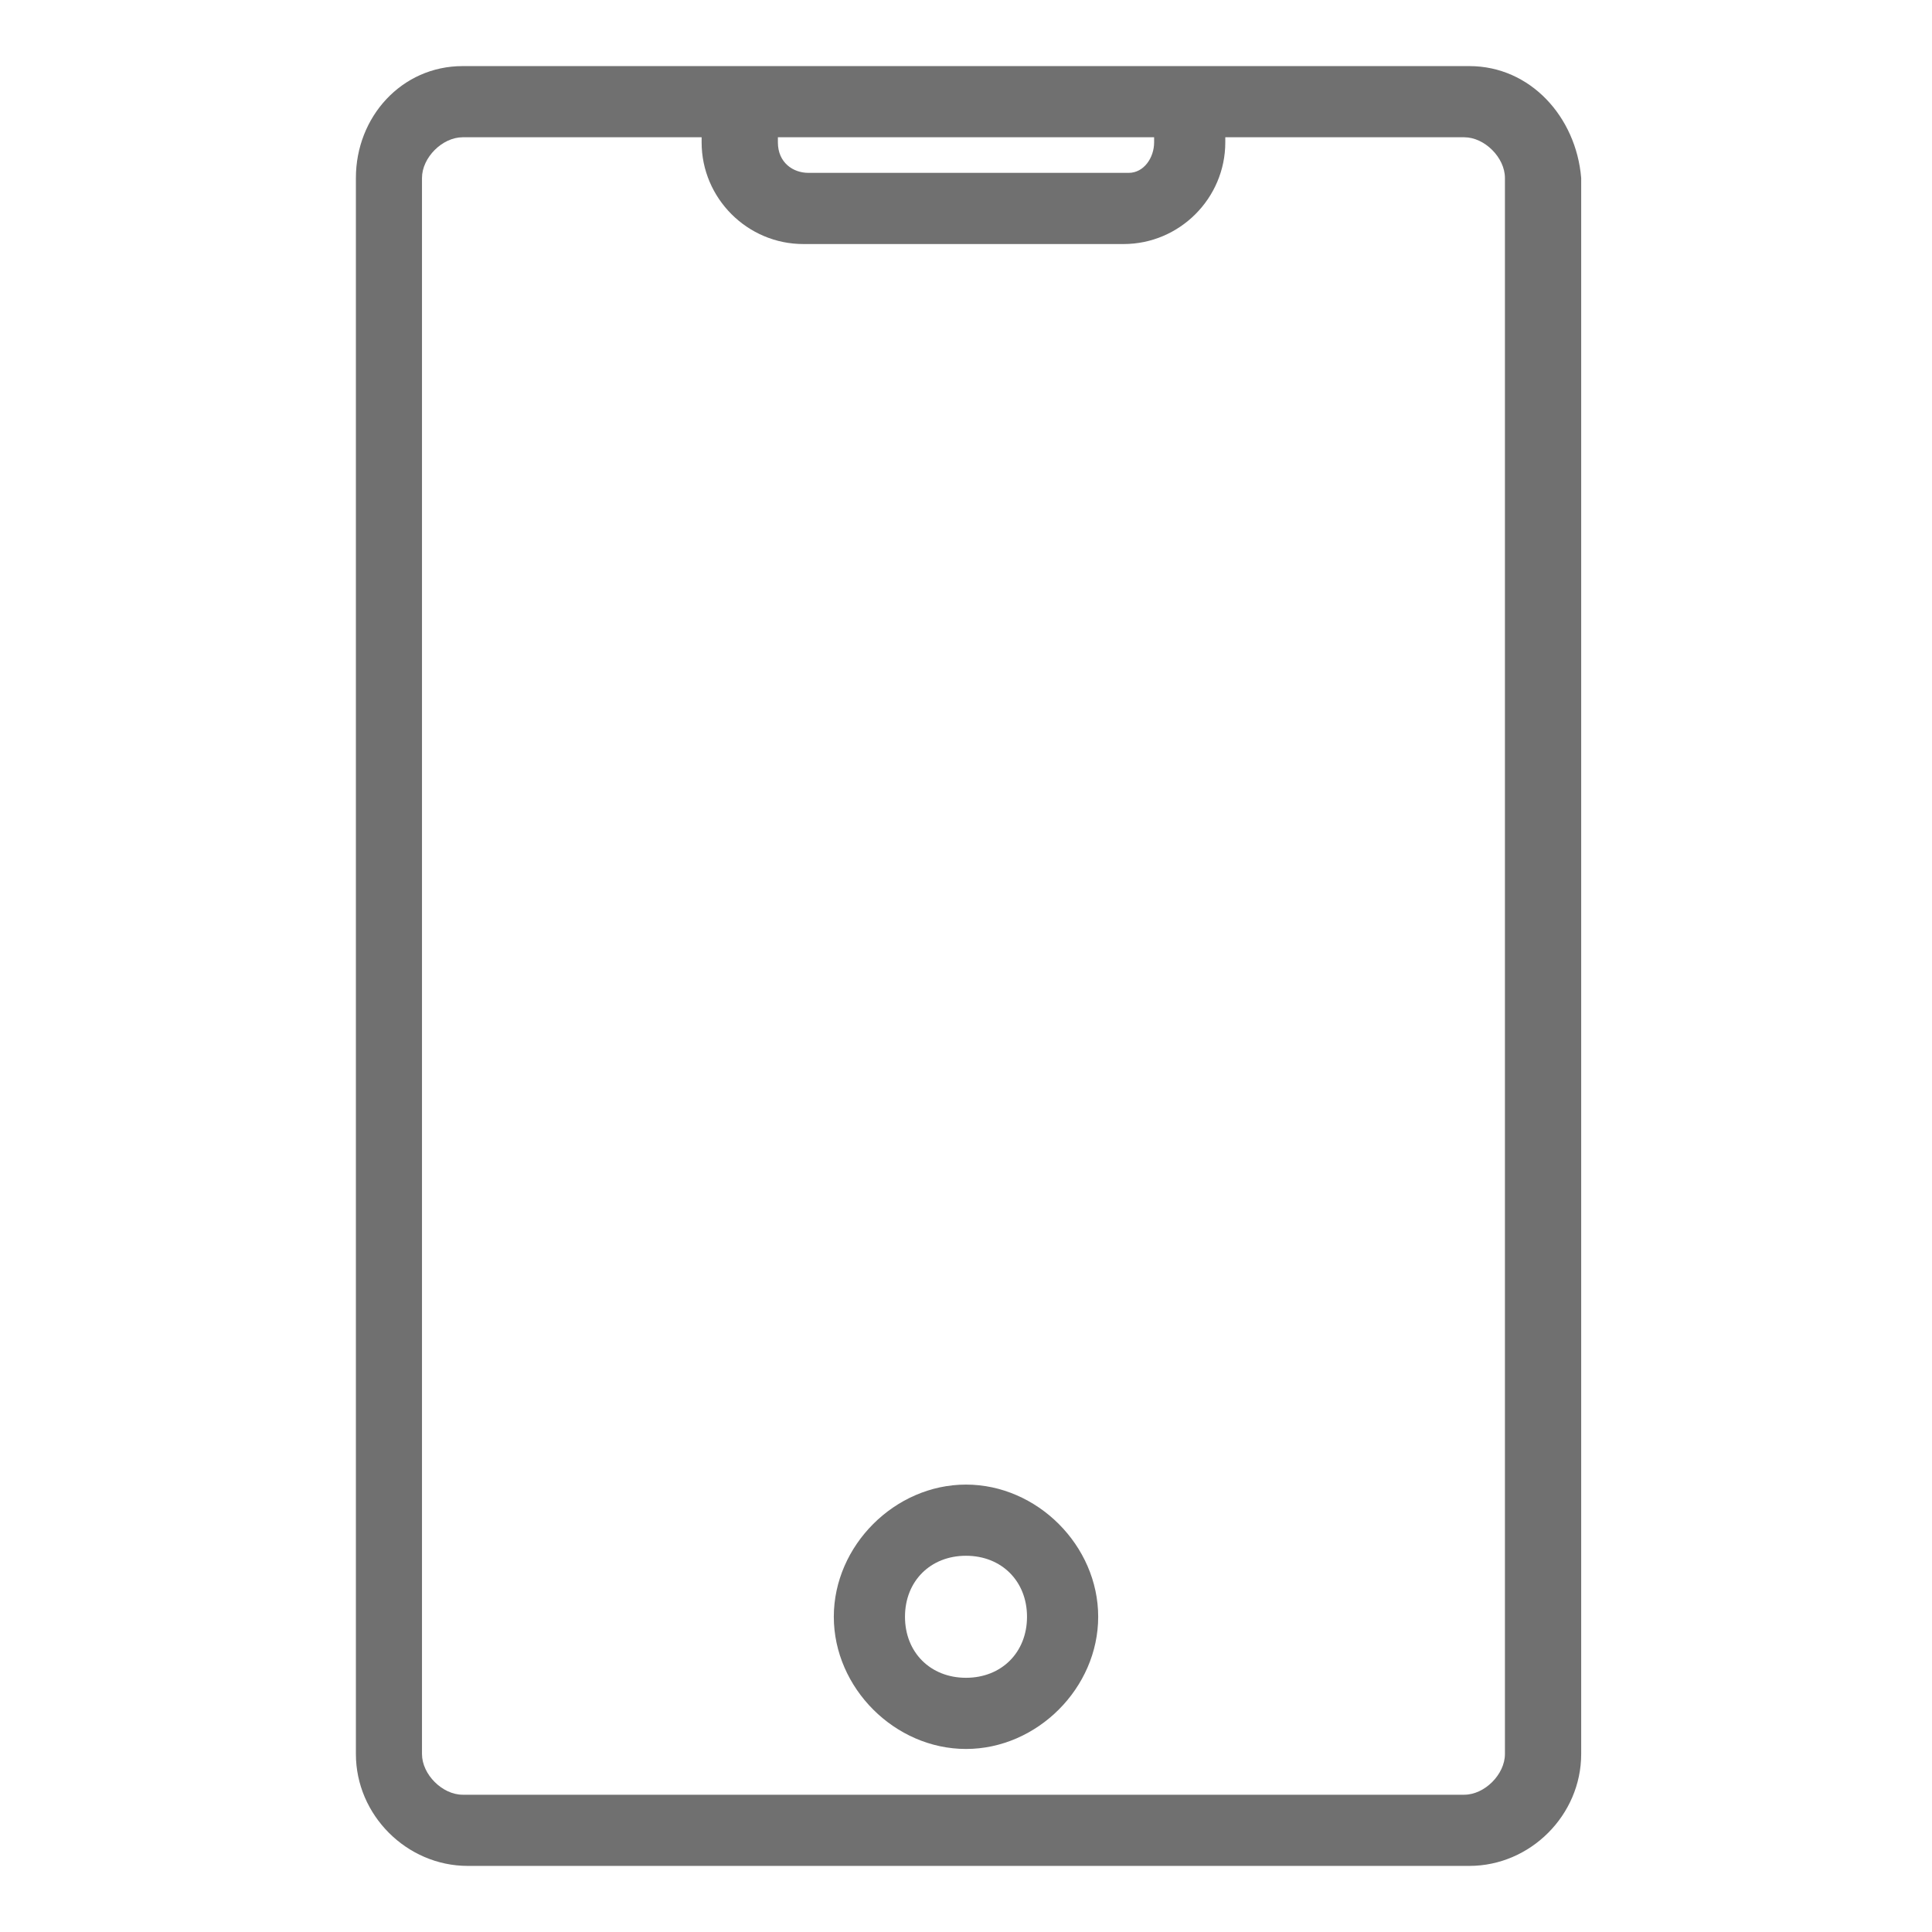 <?xml version="1.0" standalone="no"?><!DOCTYPE svg PUBLIC "-//W3C//DTD SVG 1.1//EN" "http://www.w3.org/Graphics/SVG/1.1/DTD/svg11.dtd"><svg class="icon" width="128px" height="128.00px" viewBox="0 0 1024 1024" version="1.1" xmlns="http://www.w3.org/2000/svg"><path d="M778.779 35.032H245.221C212.884 35.032 188.632 61.979 188.632 94.316v835.368c0 32.337 26.947 59.284 59.284 59.284h530.863c32.337 0 59.284-26.947 59.284-59.284v-835.368c-2.695-32.337-26.947-59.284-59.284-59.284z m-180.547 56.589h-169.768c-8.084 0-16.168-5.389-16.168-16.168v-2.695h199.411v2.695c0 8.084-5.389 16.168-13.474 16.168z m199.411 838.063c0 10.779-10.779 21.558-21.558 21.558H245.221c-10.779 0-21.558-10.779-21.558-21.558v-835.368c0-10.779 10.779-21.558 21.558-21.558h126.653v2.695c0 29.642 24.253 53.895 53.895 53.895h169.768c29.642 0 53.895-24.253 53.895-53.895v-2.695h126.653c10.779 0 21.558 10.779 21.558 21.558v835.368z" fill="#707070" /><path d="M512 786.863c-37.726 0-70.063 32.337-70.063 70.063 0 37.726 32.337 70.063 70.063 70.063s70.063-32.337 70.063-70.063c0-37.726-32.337-70.063-70.063-70.063z m0 102.4c-18.863 0-32.337-13.474-32.337-32.337s13.474-32.337 32.337-32.337 32.337 13.474 32.337 32.337S530.863 889.263 512 889.263z" fill="#707070" /></svg>